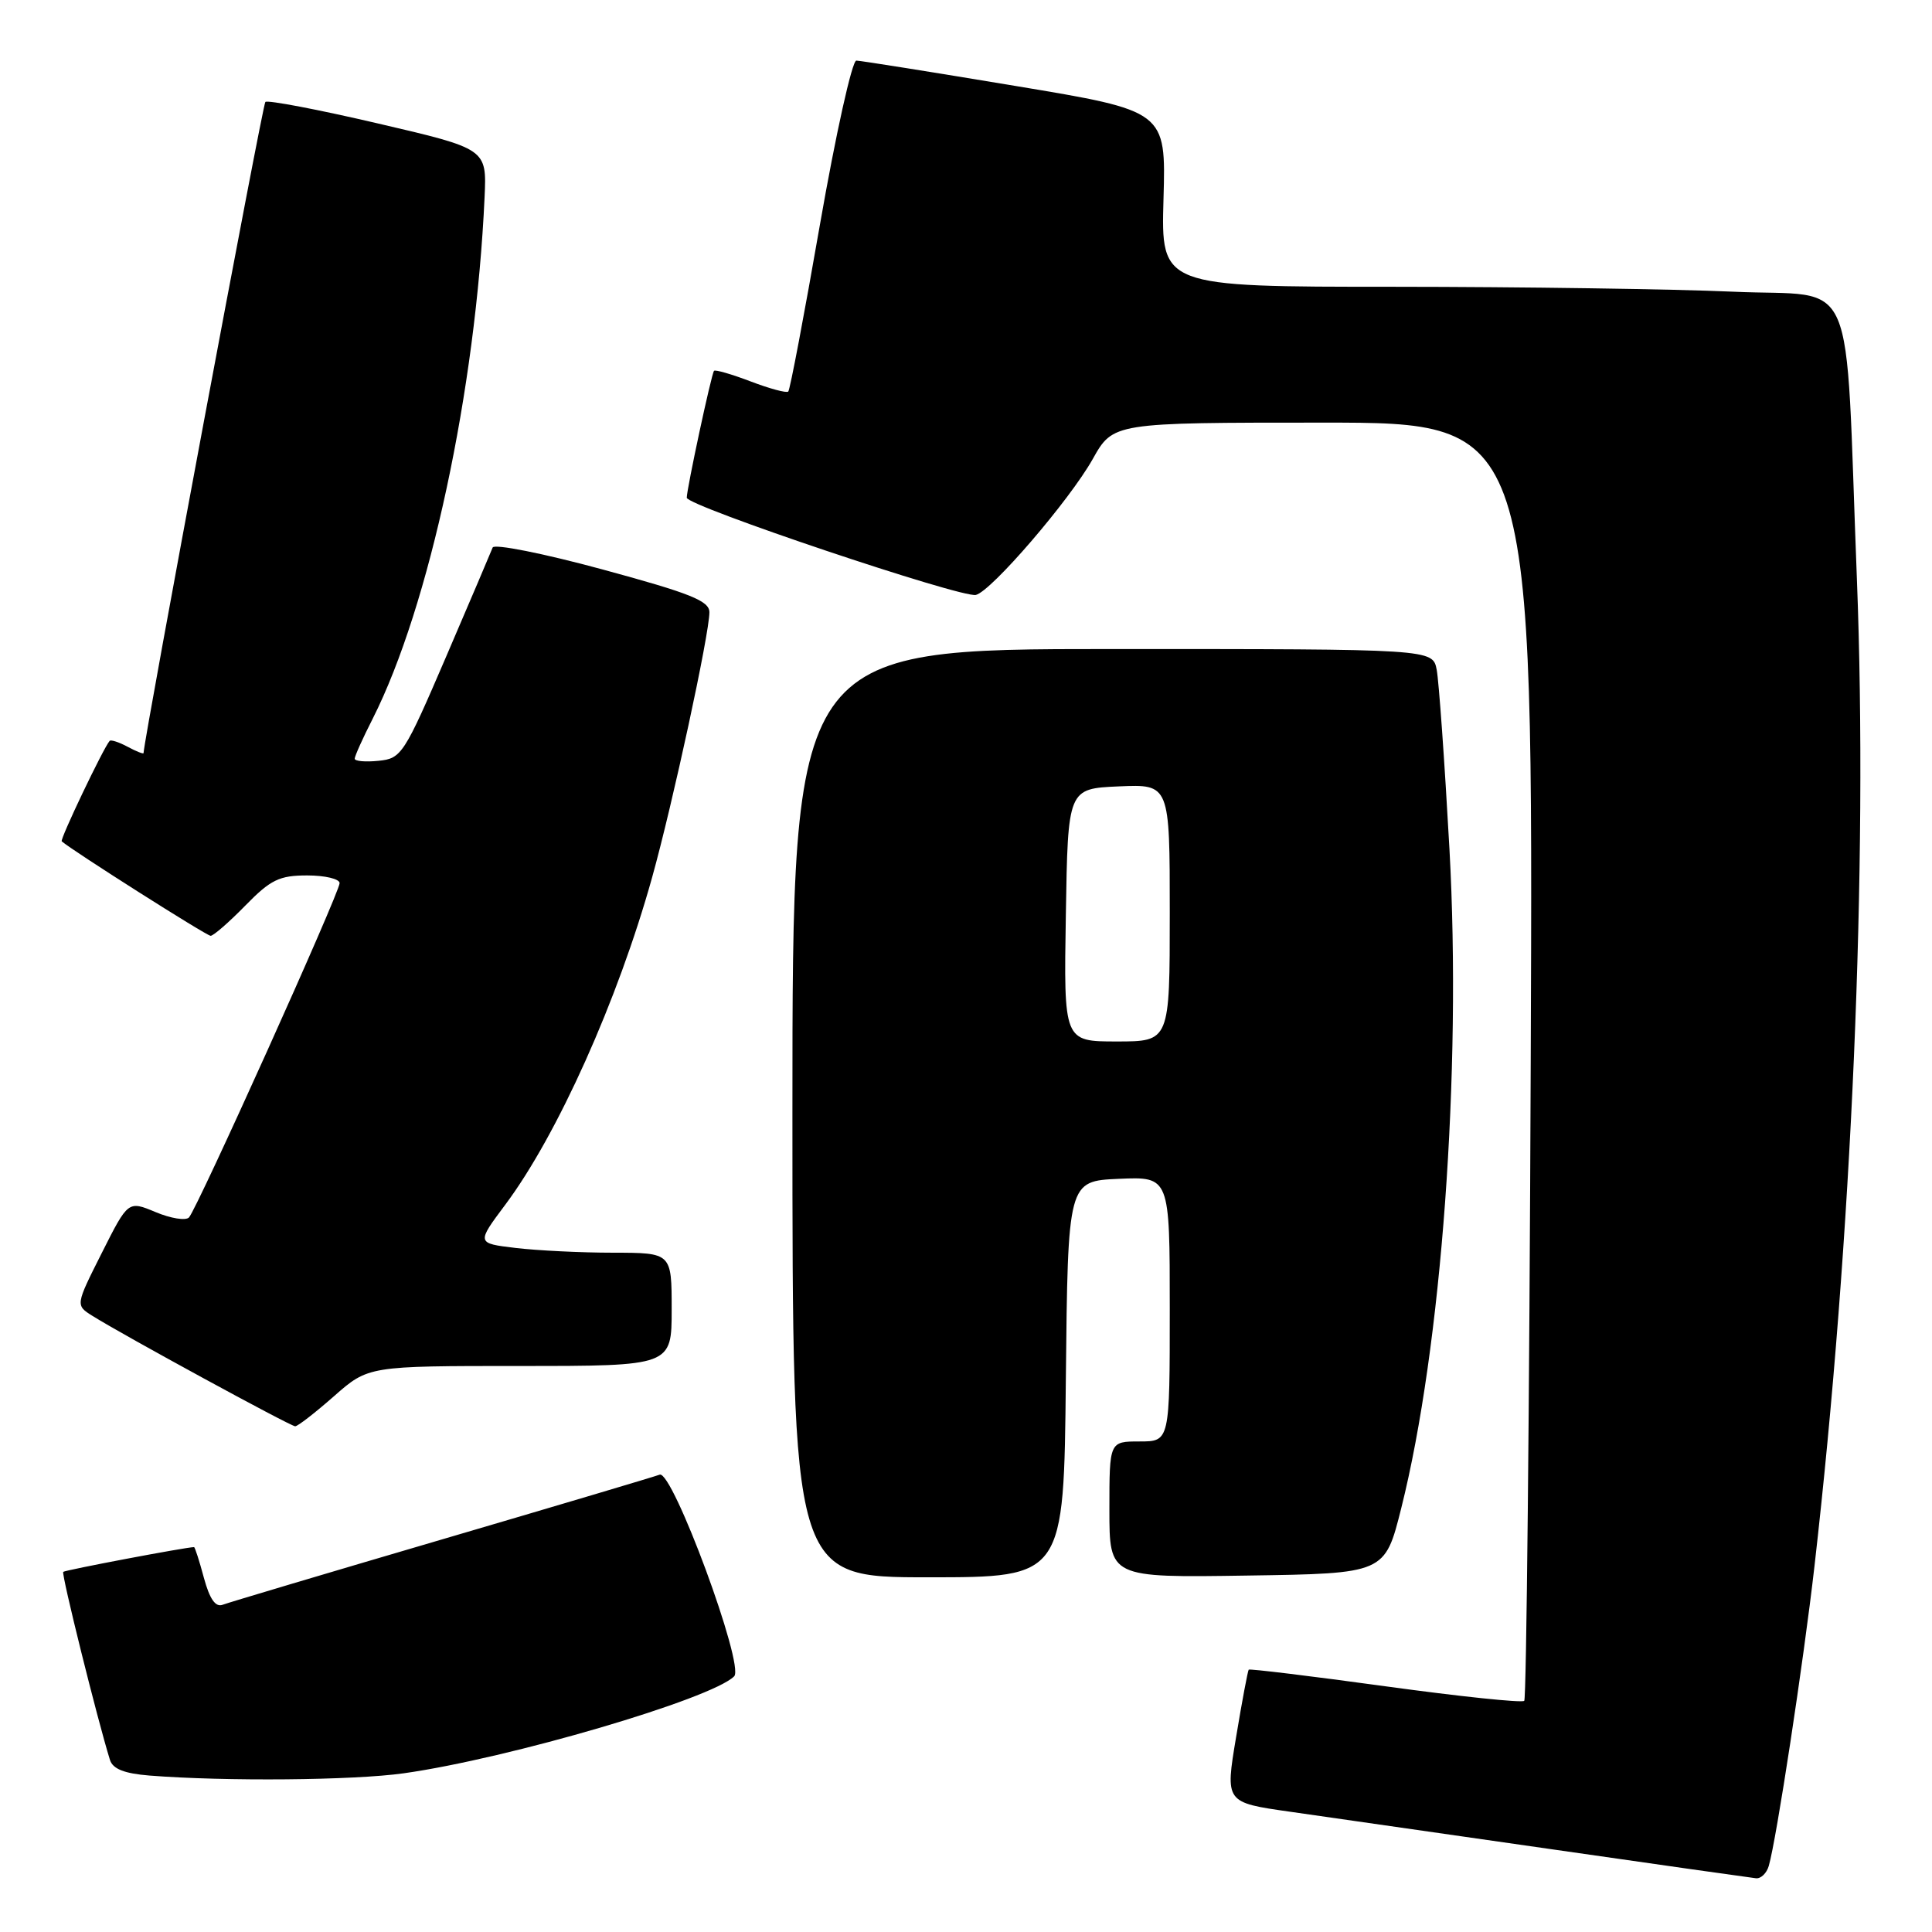 <?xml version="1.0" encoding="UTF-8" standalone="no"?>
<!DOCTYPE svg PUBLIC "-//W3C//DTD SVG 1.1//EN" "http://www.w3.org/Graphics/SVG/1.1/DTD/svg11.dtd" >
<svg xmlns="http://www.w3.org/2000/svg" xmlns:xlink="http://www.w3.org/1999/xlink" version="1.1" viewBox="0 0 256 256">
 <g >
 <path fill="currentColor"
d=" M 234.37 247.25 C 235.39 243.76 238.98 220.20 240.43 207.50 C 245.40 164.05 247.52 114.66 246.05 76.78 C 244.42 34.95 246.35 39.42 229.64 38.65 C 221.86 38.30 201.63 38.01 184.67 38.00 C 153.84 38.00 153.84 38.00 154.17 26.35 C 154.50 14.70 154.50 14.70 134.50 11.38 C 123.50 9.55 114.04 8.04 113.47 8.03 C 112.91 8.01 110.74 17.78 108.65 29.74 C 106.57 41.69 104.68 51.66 104.45 51.88 C 104.23 52.11 101.98 51.50 99.46 50.54 C 96.94 49.58 94.76 48.95 94.61 49.14 C 94.25 49.60 91.00 64.77 91.00 65.95 C 91.00 67.04 127.43 79.28 129.31 78.83 C 131.37 78.33 141.72 66.29 144.79 60.83 C 147.50 56.00 147.50 56.00 175.33 56.00 C 203.16 56.00 203.16 56.00 202.83 140.42 C 202.65 186.85 202.26 225.07 201.97 225.37 C 201.68 225.66 193.39 224.79 183.56 223.44 C 173.73 222.09 165.58 221.10 165.46 221.24 C 165.34 221.38 164.58 225.40 163.79 230.17 C 162.34 238.84 162.34 238.84 170.92 240.06 C 175.64 240.73 191.20 242.97 205.50 245.02 C 219.80 247.08 232.03 248.81 232.68 248.88 C 233.33 248.95 234.09 248.21 234.37 247.25 Z  M 53.50 234.97 C 67.46 233.00 94.28 225.12 97.28 222.12 C 98.70 220.70 89.10 194.75 87.41 195.40 C 86.70 195.67 73.69 199.54 58.50 204.00 C 43.31 208.46 30.26 212.35 29.50 212.64 C 28.56 213.00 27.78 211.88 27.02 209.08 C 26.42 206.84 25.83 205.00 25.71 205.00 C 24.62 205.01 8.63 208.04 8.38 208.28 C 8.11 208.56 12.89 227.79 14.57 233.20 C 14.95 234.40 16.47 235.00 19.80 235.27 C 29.85 236.06 46.82 235.91 53.50 234.97 Z  M 141.23 182.75 C 141.50 156.50 141.50 156.50 148.25 156.20 C 155.00 155.91 155.00 155.91 155.00 173.45 C 155.00 191.00 155.00 191.00 151.00 191.00 C 147.00 191.00 147.00 191.00 147.00 200.02 C 147.00 209.05 147.00 209.05 165.25 208.77 C 183.50 208.50 183.50 208.50 185.67 199.85 C 191.02 178.55 193.69 142.08 192.06 112.50 C 191.42 100.95 190.66 90.26 190.37 88.75 C 189.84 86.00 189.84 86.00 147.42 86.00 C 105.00 86.00 105.00 86.00 105.00 147.50 C 105.00 209.00 105.00 209.00 122.98 209.00 C 140.97 209.00 140.97 209.00 141.23 182.75 Z  M 44.26 185.00 C 48.81 181.00 48.81 181.00 68.90 181.00 C 89.00 181.00 89.00 181.00 89.00 173.50 C 89.00 166.00 89.00 166.00 81.25 165.99 C 76.99 165.99 71.17 165.70 68.32 165.36 C 63.13 164.74 63.13 164.74 66.96 159.62 C 73.85 150.40 81.87 132.54 86.40 116.29 C 89.13 106.52 94.00 83.98 94.00 81.13 C 94.00 79.62 91.50 78.62 79.82 75.45 C 72.02 73.33 65.47 72.03 65.28 72.55 C 65.08 73.07 62.31 79.58 59.12 87.00 C 53.54 99.98 53.19 100.51 50.16 100.81 C 48.42 100.99 47.00 100.86 47.00 100.53 C 47.00 100.20 48.07 97.81 49.39 95.22 C 56.90 80.36 63.05 51.69 64.21 26.11 C 64.50 19.72 64.50 19.72 50.08 16.36 C 42.16 14.51 35.44 13.23 35.16 13.51 C 34.79 13.87 19.17 97.40 19.02 99.79 C 19.01 99.94 18.06 99.57 16.91 98.95 C 15.77 98.34 14.70 97.99 14.53 98.17 C 13.71 99.09 7.91 111.24 8.18 111.48 C 9.55 112.69 27.37 124.00 27.91 124.00 C 28.28 124.00 30.35 122.20 32.50 120.00 C 35.86 116.56 37.01 116.00 40.70 116.00 C 43.07 116.00 45.00 116.46 45.00 117.02 C 45.00 118.28 26.12 160.17 25.04 161.32 C 24.61 161.77 22.62 161.45 20.62 160.61 C 16.98 159.09 16.98 159.09 13.49 166.02 C 10.00 172.95 10.00 172.95 12.25 174.36 C 16.29 176.90 38.48 188.98 39.11 188.99 C 39.44 189.00 41.76 187.20 44.26 185.00 Z  M 141.23 121.25 C 141.50 104.50 141.50 104.50 148.25 104.20 C 155.00 103.91 155.00 103.91 155.00 120.95 C 155.00 138.00 155.00 138.00 147.98 138.00 C 140.95 138.00 140.95 138.00 141.23 121.25 Z "/>
</g>
</svg>